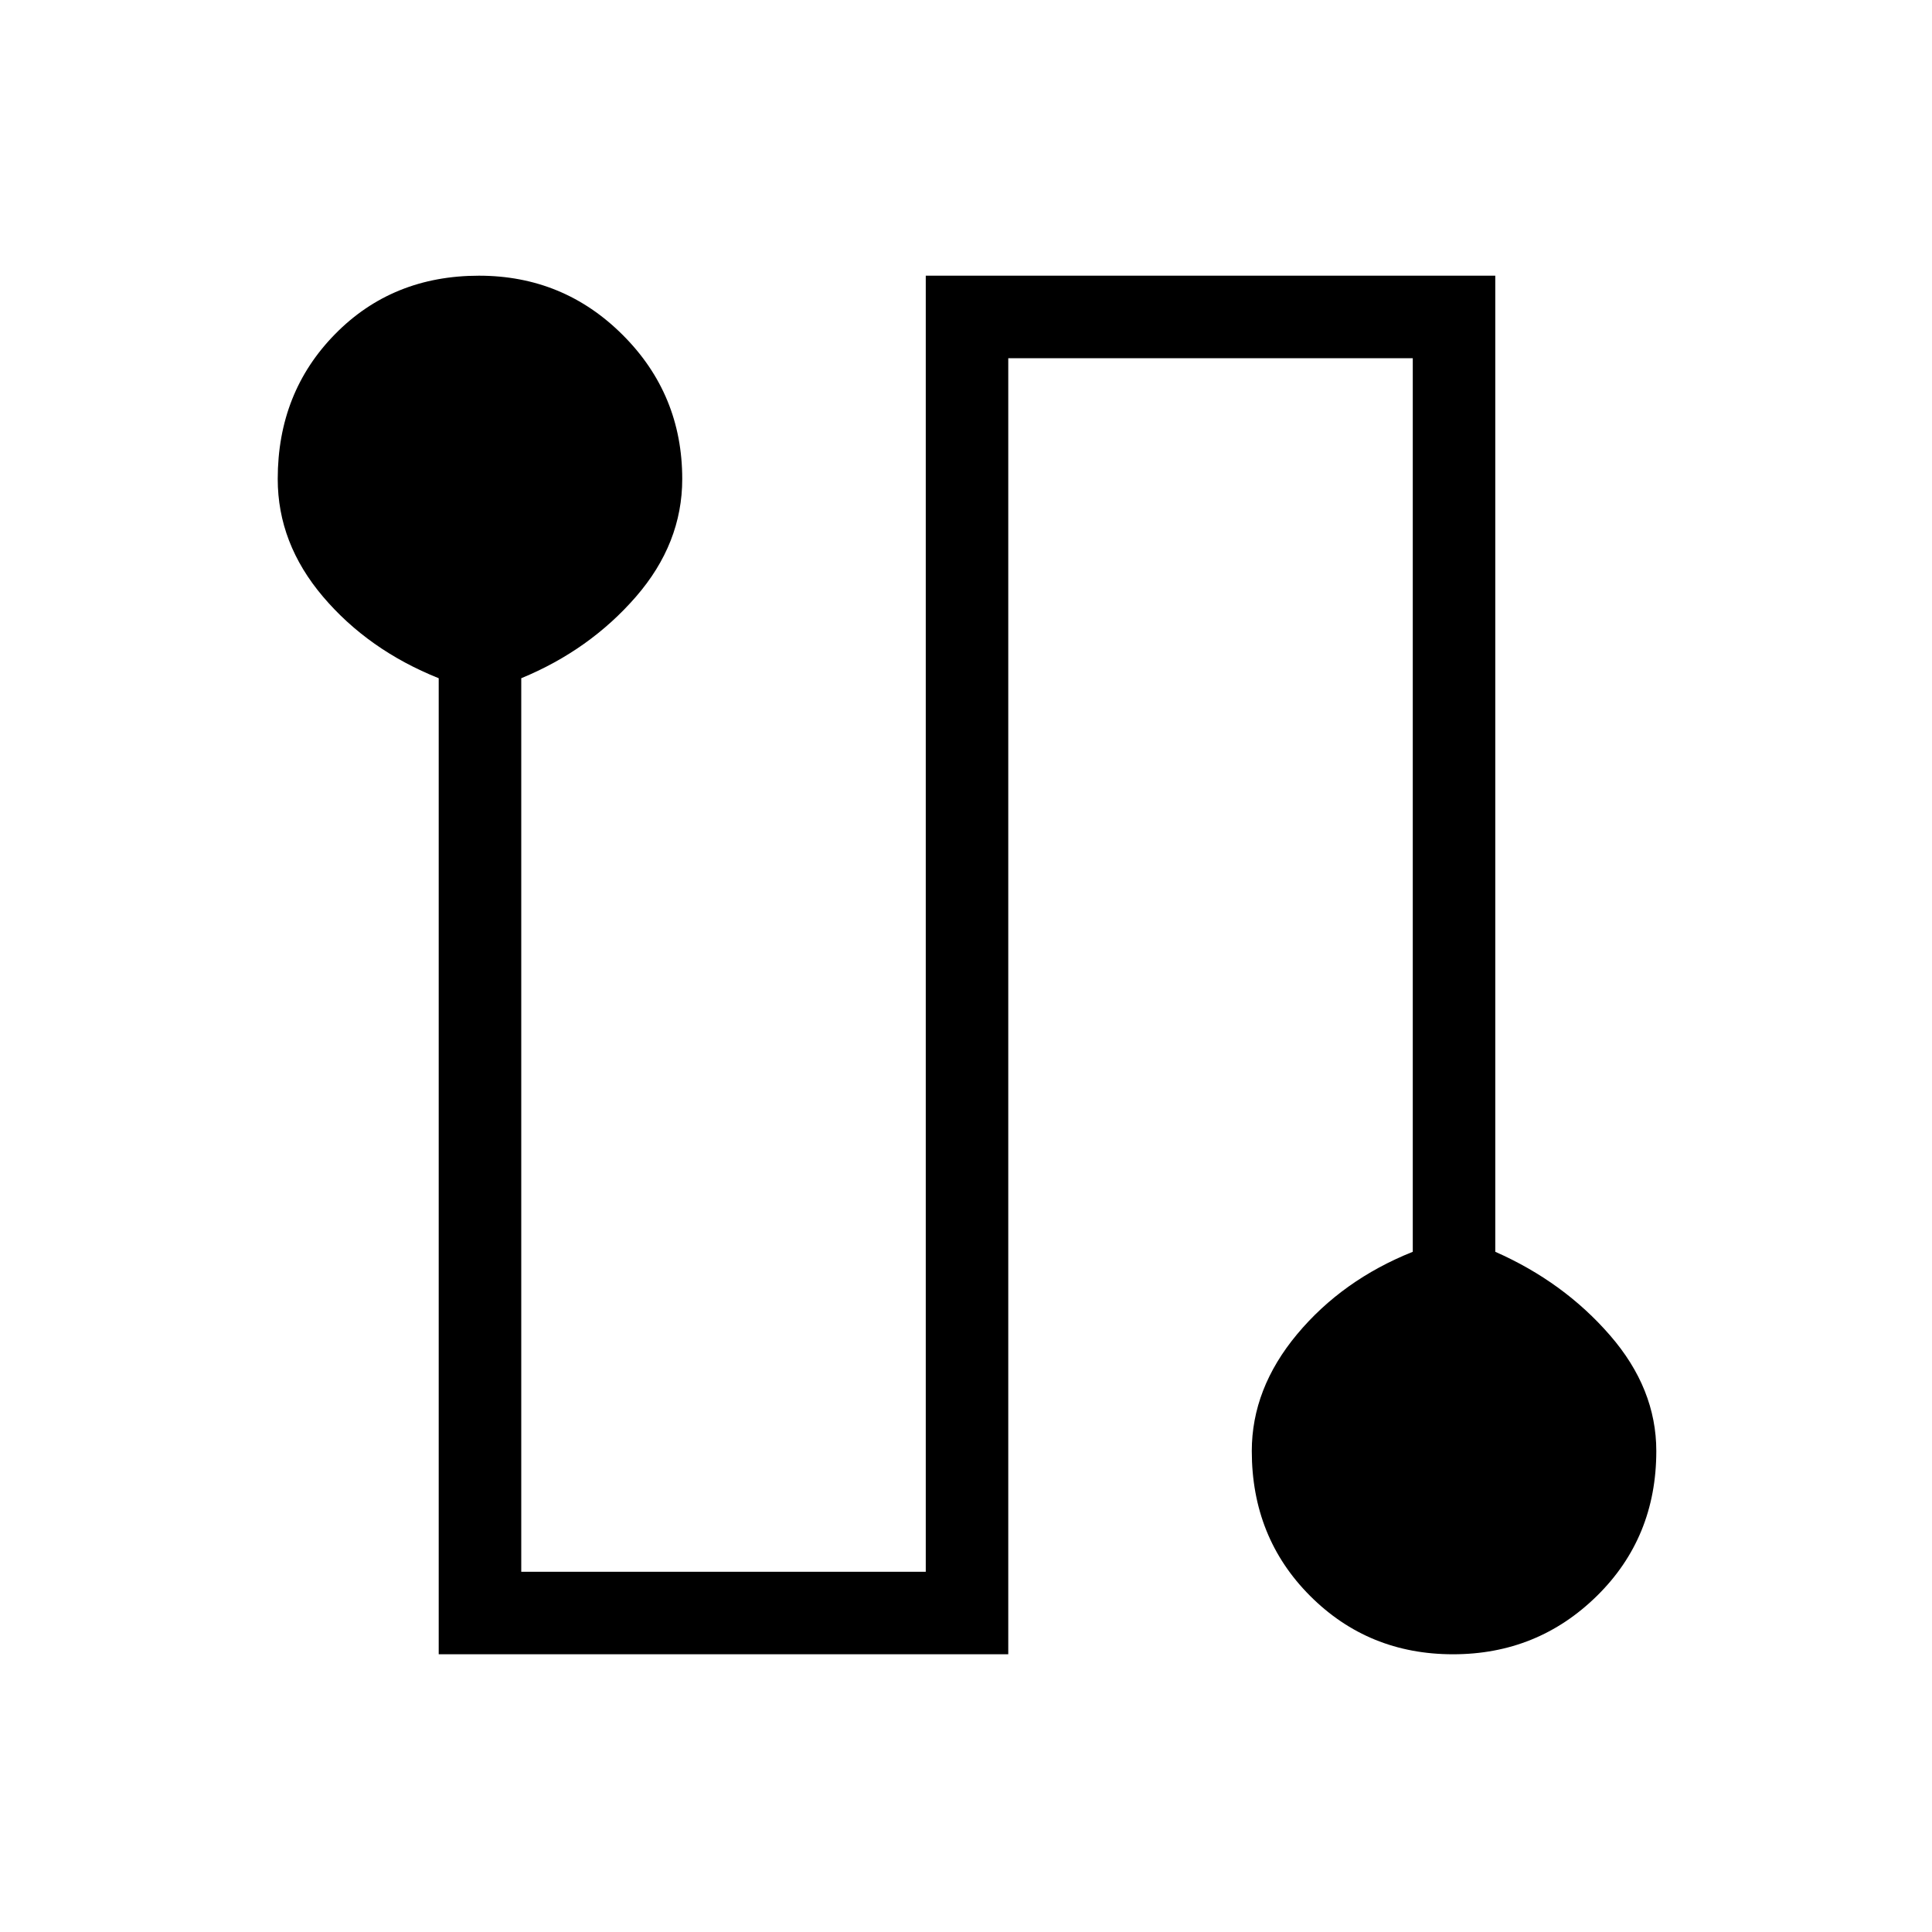 <svg xmlns="http://www.w3.org/2000/svg" height="40" width="40"><path d="M9.083 34.25V14.042q-1.458-.584-2.395-1.688-.938-1.104-.938-2.437 0-1.792 1.188-3 1.187-1.209 2.979-1.209 1.75 0 2.979 1.23 1.229 1.229 1.229 2.979 0 1.333-.958 2.437-.959 1.104-2.375 1.688v18.5h8.375V5.708h11.791v20.209q1.417.625 2.375 1.729.959 1.104.959 2.396 0 1.791-1.23 3-1.229 1.208-2.979 1.208t-2.958-1.208q-1.208-1.209-1.208-3 0-1.292.937-2.417.938-1.125 2.396-1.708v-18.5h-8.375V34.25Z"/></svg>